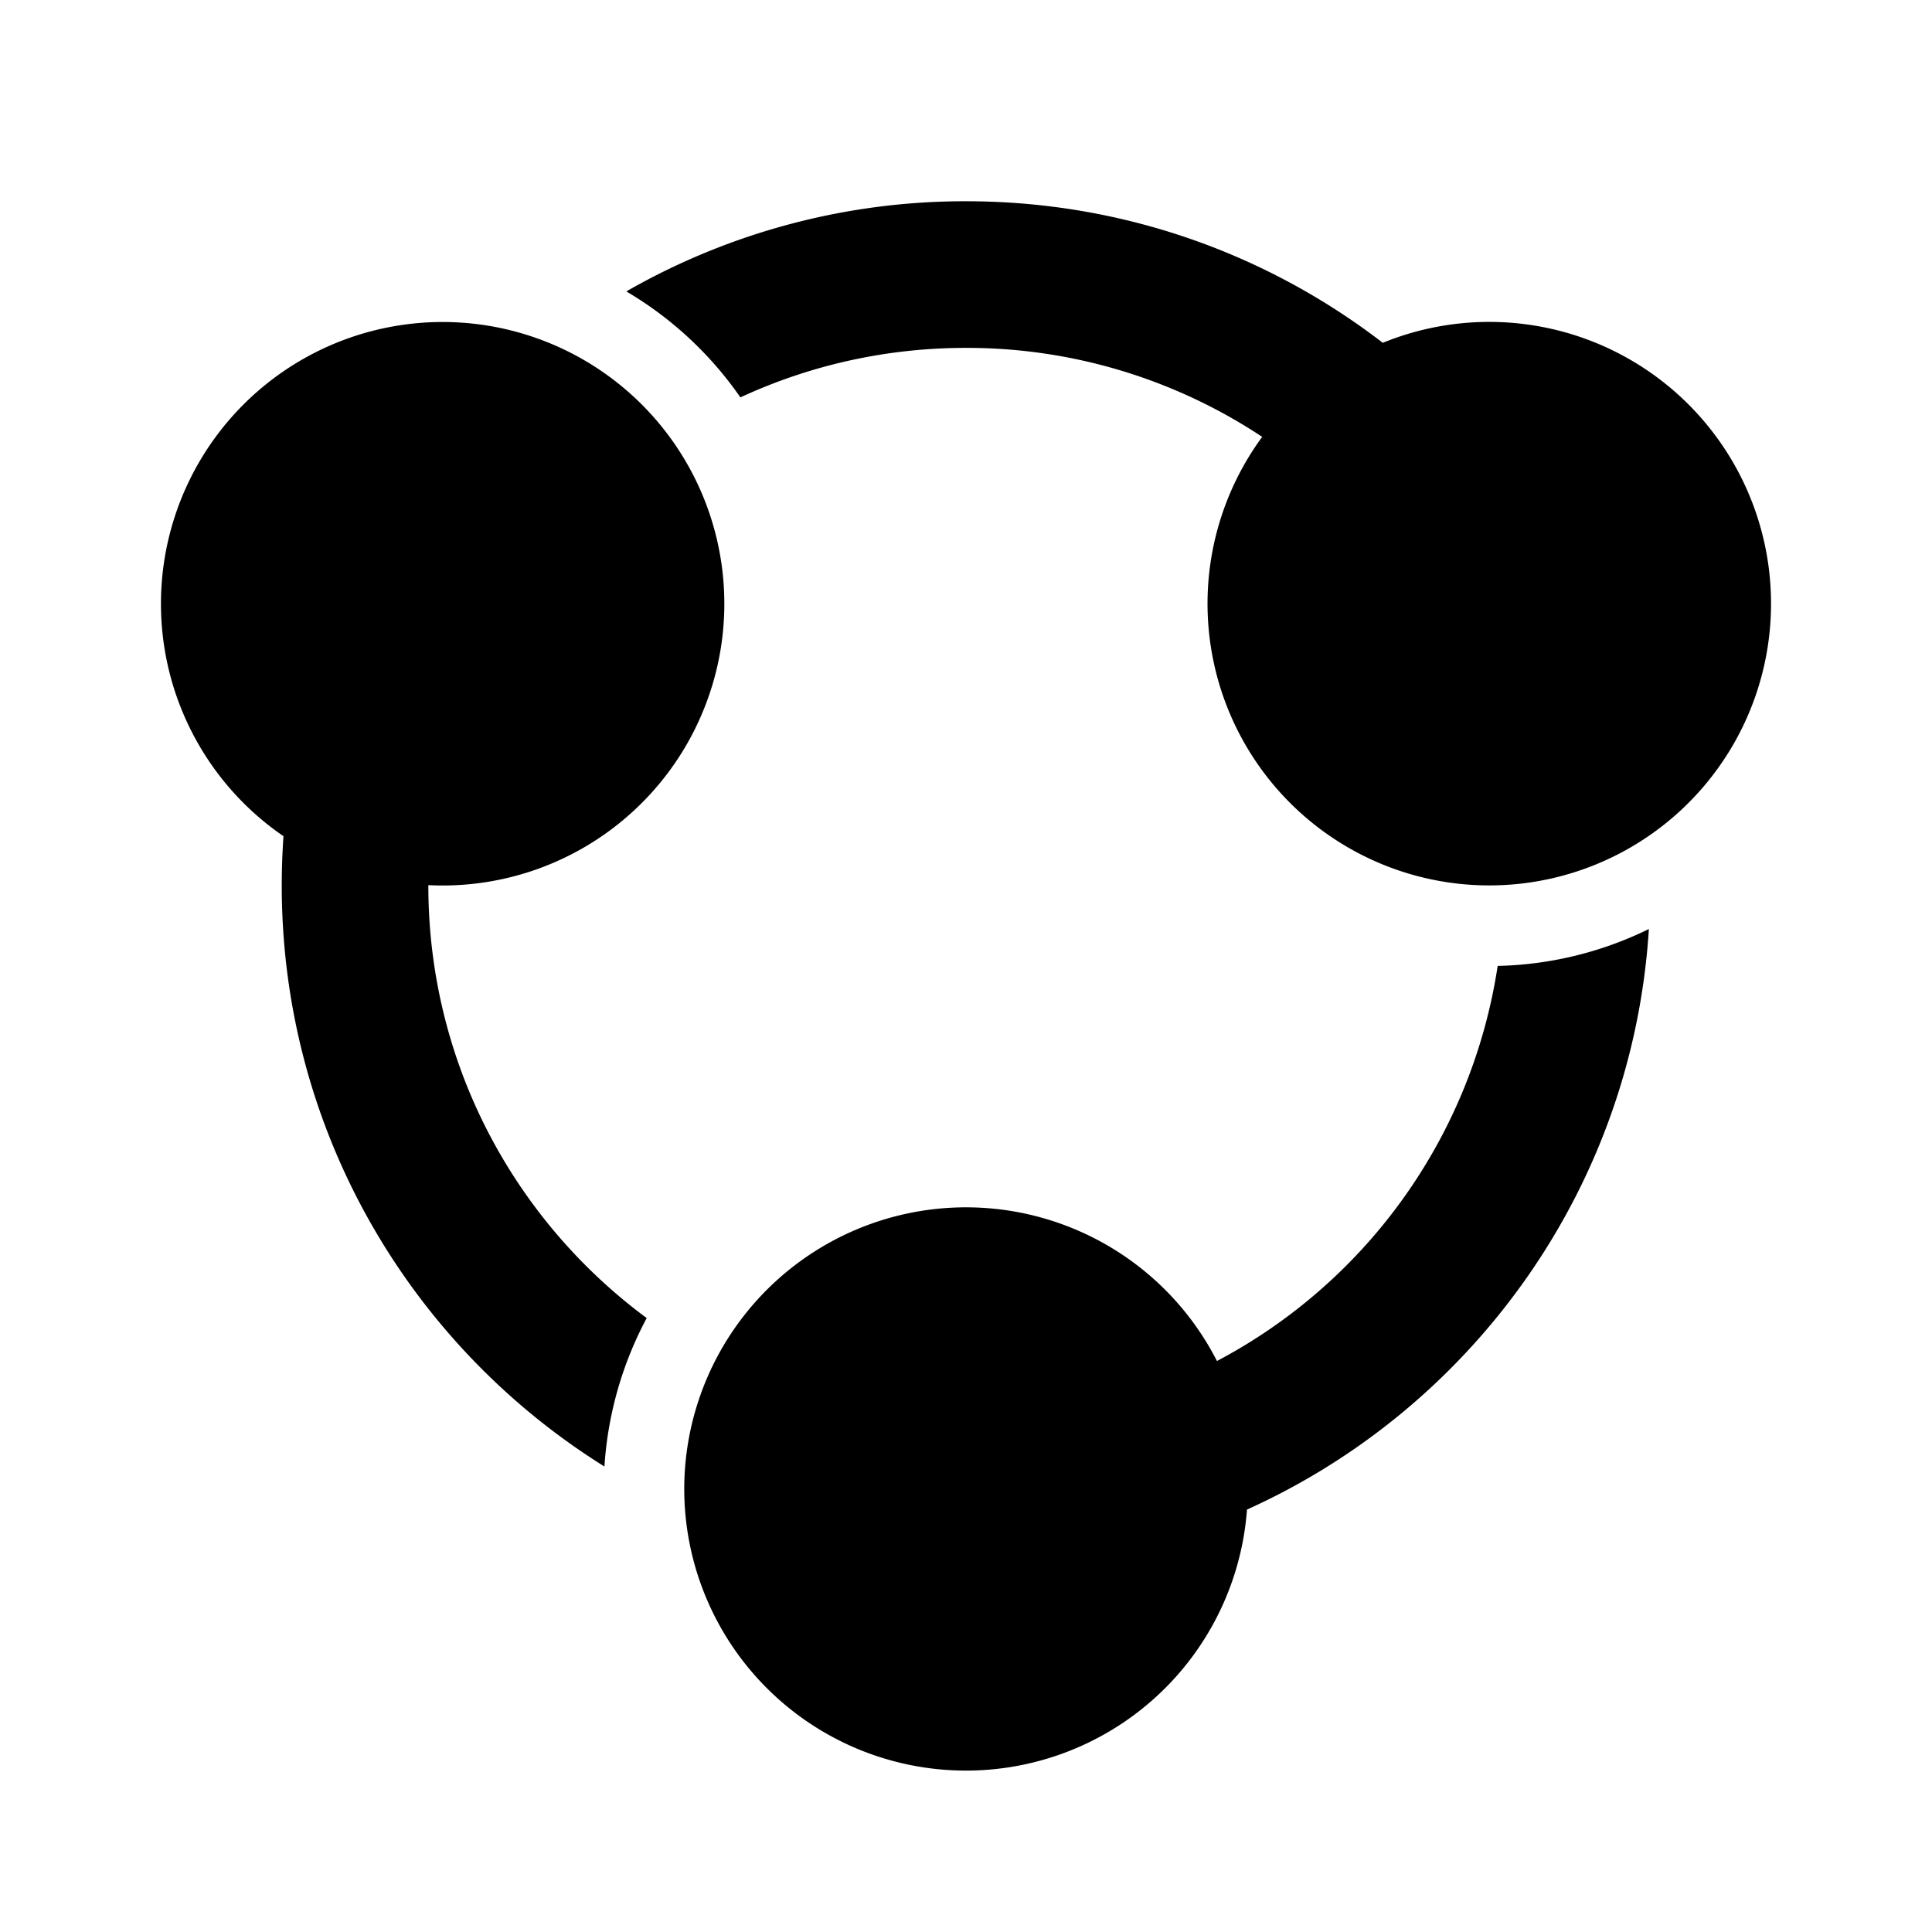 <svg class="icon" viewBox="0 0 1024 1024" version="1.1" xmlns="http://www.w3.org/2000/svg" width="200" height="200"><path d="M873.941 492.395c-8.619 137.301-93.632 253.867-213.013 307.712A149.333 149.333 0 0 1 362.667 789.333a149.333 149.333 0 0 1 282.347-67.968 285.099 285.099 0 0 0 148.779-209.408 191.168 191.168 0 0 0 80.149-19.563zM234.667 170.667a149.333 149.333 0 1 1-7.637 298.475V469.333c0 93.995 45.525 177.365 115.733 229.269a193.088 193.088 0 0 0-22.4 78.677C217.664 713.237 149.333 599.253 149.333 469.333c0-8.789 0.32-17.493 0.917-26.133A149.333 149.333 0 0 1 234.667 170.667z m277.333-64c83.136 0 159.744 27.968 220.907 75.029a149.333 149.333 0 1 1-63.915 49.856A283.2 283.2 0 0 0 512 184.384c-42.709 0-83.2 9.387-119.573 26.24a192.427 192.427 0 0 0-60.459-56.171A360.875 360.875 0 0 1 512 106.667z" fill="#000000"></path></svg>
